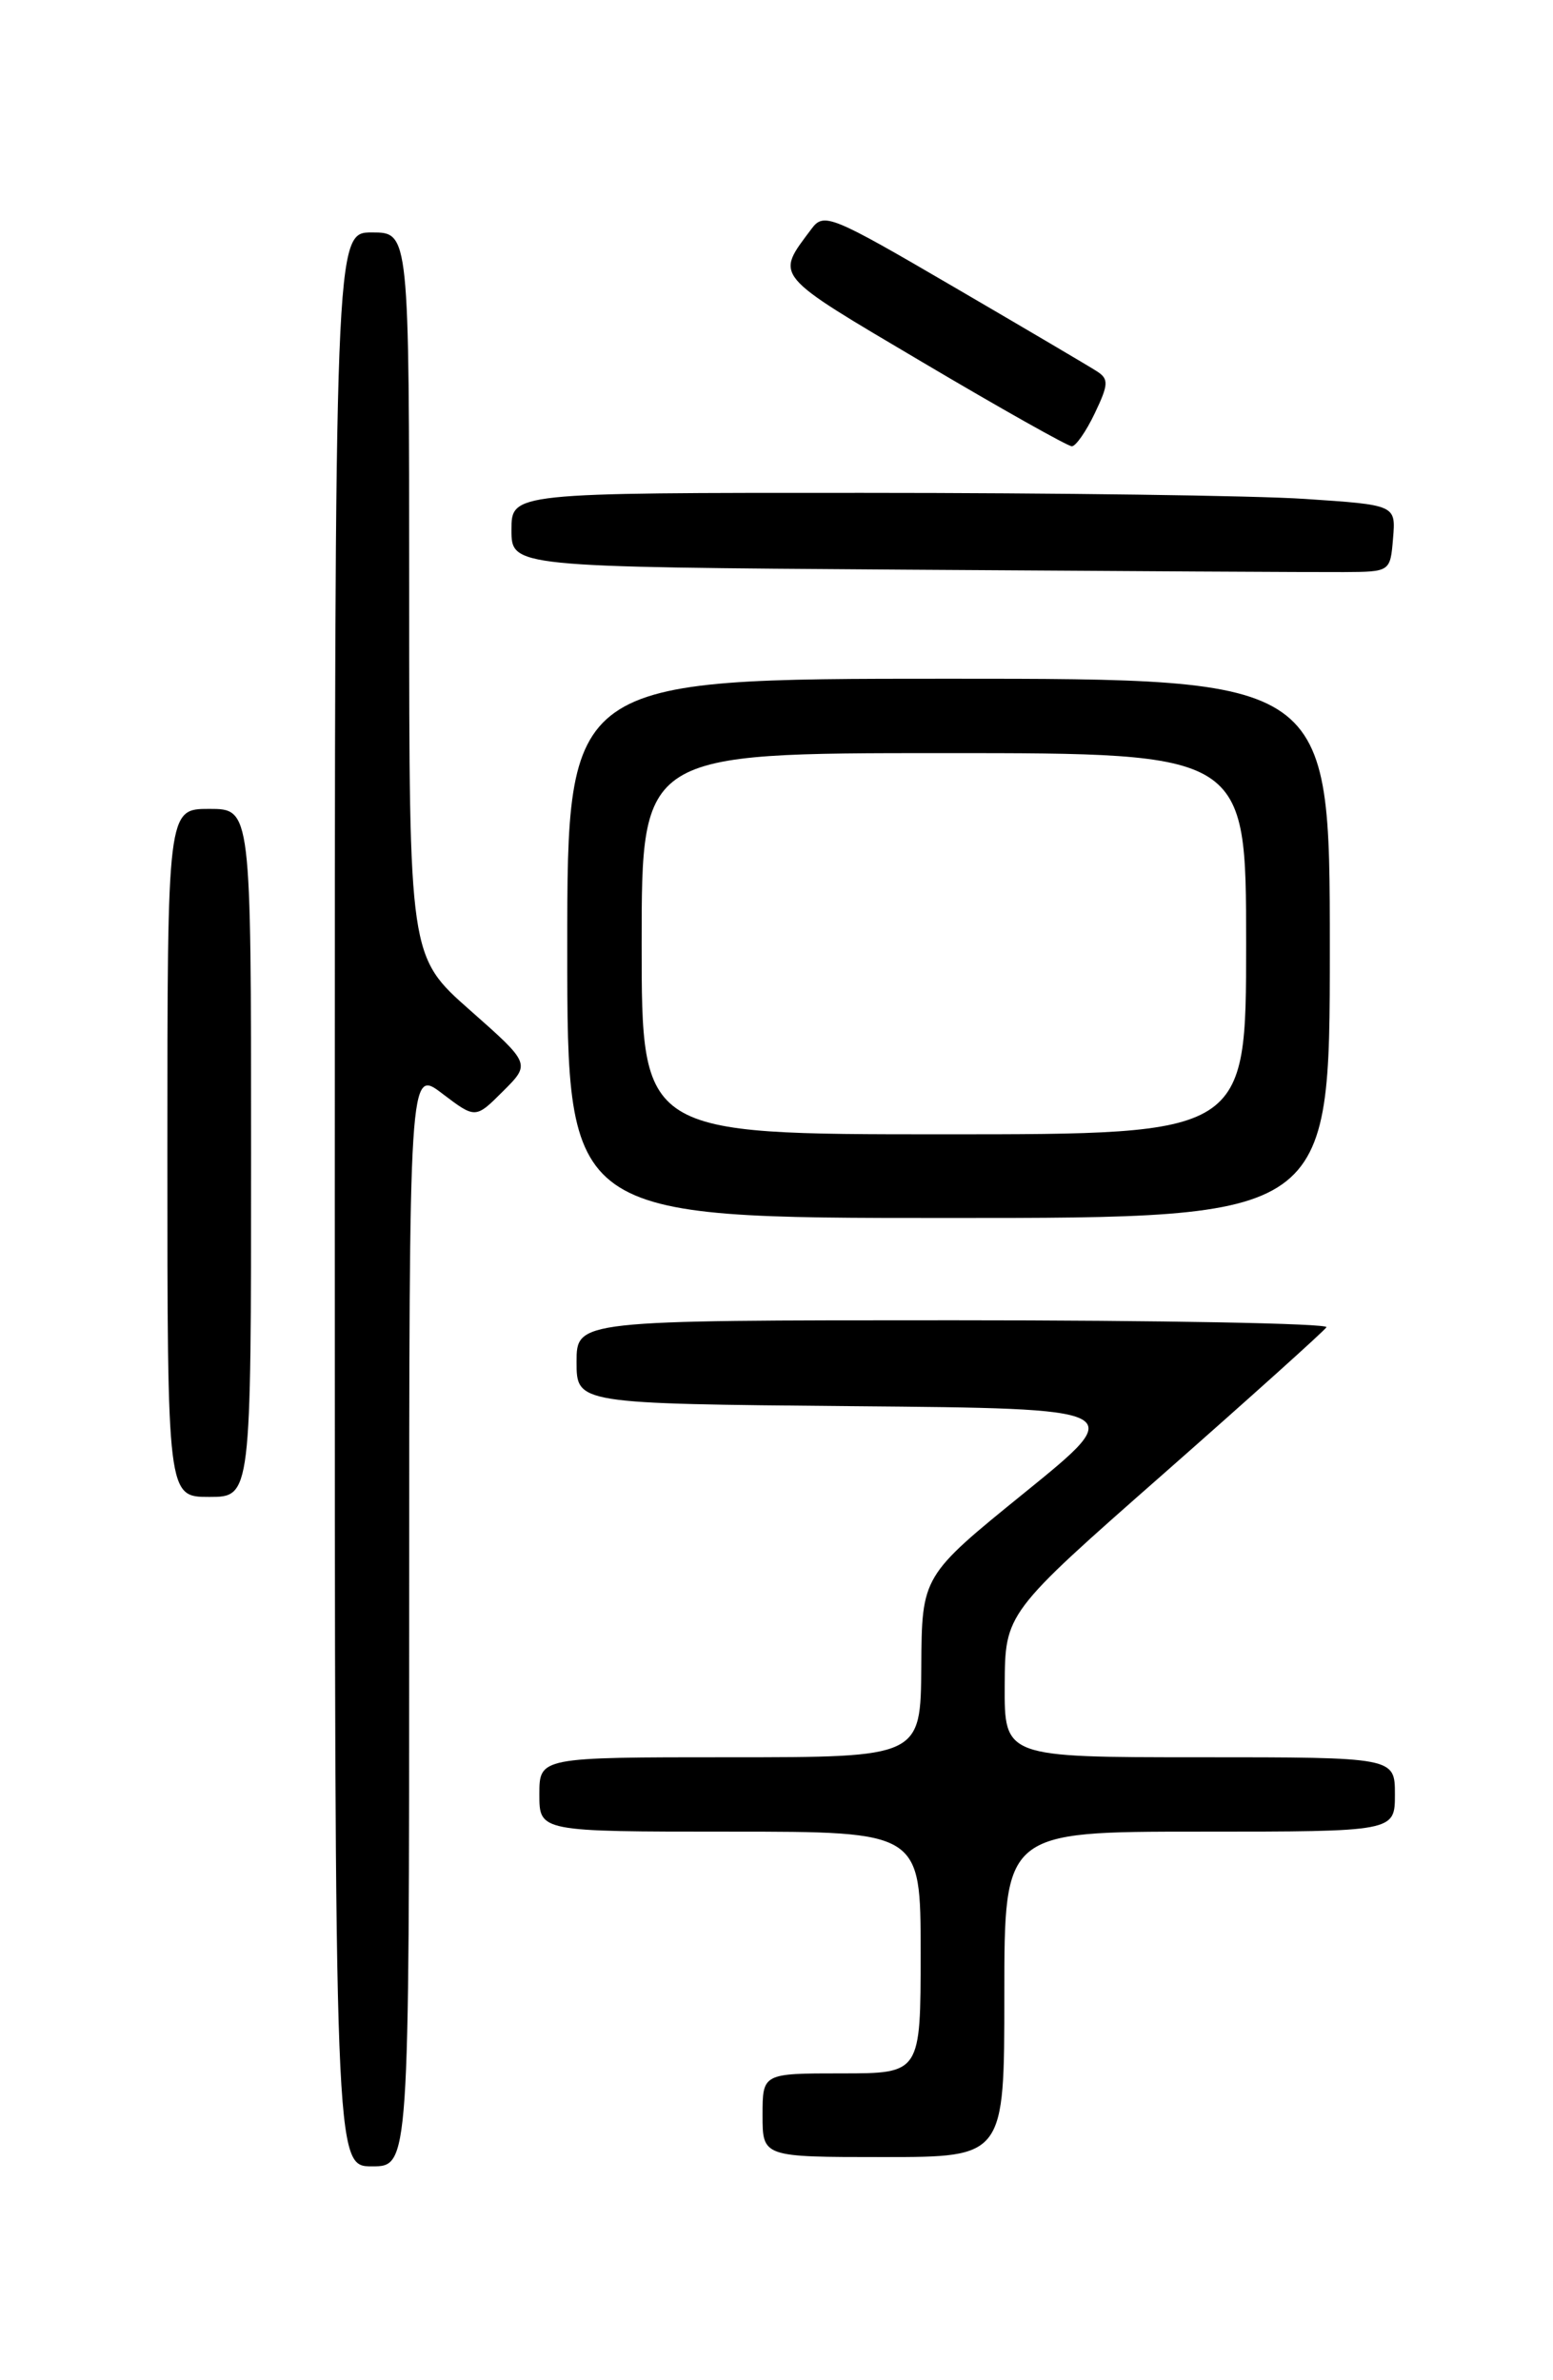 <?xml version="1.0" encoding="UTF-8" standalone="no"?>
<!DOCTYPE svg PUBLIC "-//W3C//DTD SVG 1.1//EN" "http://www.w3.org/Graphics/SVG/1.1/DTD/svg11.dtd" >
<svg xmlns="http://www.w3.org/2000/svg" xmlns:xlink="http://www.w3.org/1999/xlink" version="1.1" viewBox="0 0 167 256">
 <g >
 <path fill="currentColor"
d=" M 44.00 173.95 C 44.00 114.90 44.00 114.90 47.56 117.62 C 51.13 120.33 51.13 120.33 54.09 117.37 C 57.06 114.41 57.06 114.41 50.53 108.64 C 44.00 102.87 44.00 102.87 44.00 63.94 C 44.00 25.00 44.00 25.00 40.00 25.00 C 36.00 25.00 36.00 25.00 36.00 129.00 C 36.00 233.00 36.00 233.00 40.00 233.00 C 44.00 233.00 44.00 233.00 44.00 173.95 Z  M 108.00 214.50 C 108.00 197.00 108.00 197.00 129.00 197.00 C 150.00 197.00 150.00 197.00 150.00 193.00 C 150.00 189.00 150.00 189.00 129.00 189.00 C 108.00 189.00 108.00 189.00 108.04 181.25 C 108.08 173.50 108.08 173.50 125.13 158.50 C 134.50 150.25 142.38 143.16 142.64 142.75 C 142.90 142.34 124.87 142.00 102.56 142.00 C 62.00 142.00 62.00 142.00 62.00 146.49 C 62.00 150.97 62.00 150.97 91.66 151.24 C 121.32 151.50 121.32 151.50 110.23 160.50 C 99.13 169.50 99.13 169.50 99.07 179.25 C 99.00 189.00 99.00 189.00 78.50 189.00 C 58.00 189.00 58.00 189.00 58.00 193.00 C 58.00 197.00 58.00 197.00 78.50 197.00 C 99.00 197.00 99.00 197.00 99.00 210.00 C 99.00 223.00 99.00 223.00 90.50 223.00 C 82.00 223.00 82.00 223.00 82.00 227.50 C 82.00 232.00 82.00 232.00 95.00 232.00 C 108.00 232.00 108.00 232.00 108.00 214.50 Z  M 27.00 124.00 C 27.00 87.00 27.00 87.00 22.50 87.00 C 18.00 87.00 18.00 87.00 18.00 124.00 C 18.00 161.00 18.00 161.00 22.50 161.00 C 27.00 161.00 27.00 161.00 27.00 124.00 Z  M 143.00 102.00 C 143.00 73.00 143.00 73.00 102.00 73.00 C 61.00 73.00 61.00 73.00 61.00 102.00 C 61.00 131.00 61.00 131.00 102.00 131.00 C 143.00 131.00 143.00 131.00 143.00 102.00 Z  M 149.80 57.90 C 150.10 54.31 150.10 54.31 140.30 53.66 C 134.91 53.30 113.51 53.01 92.75 53.01 C 55.00 53.00 55.00 53.00 55.00 56.99 C 55.00 60.98 55.00 60.98 97.25 61.27 C 120.49 61.43 141.75 61.55 144.50 61.53 C 149.50 61.50 149.50 61.50 149.80 57.90 Z  M 117.73 44.44 C 119.21 41.35 119.24 40.76 117.96 39.94 C 117.16 39.42 110.24 35.34 102.58 30.87 C 89.35 23.14 88.59 22.83 87.26 24.62 C 83.37 29.83 82.97 29.35 99.22 38.97 C 107.61 43.94 114.83 48.00 115.26 48.00 C 115.68 48.00 116.80 46.40 117.73 44.44 Z  M 69.00 101.50 C 69.00 81.00 69.00 81.00 101.50 81.00 C 134.00 81.00 134.00 81.00 134.00 101.50 C 134.00 122.00 134.00 122.00 101.50 122.00 C 69.00 122.00 69.00 122.00 69.00 101.50 Z "/>
</g>
</svg>